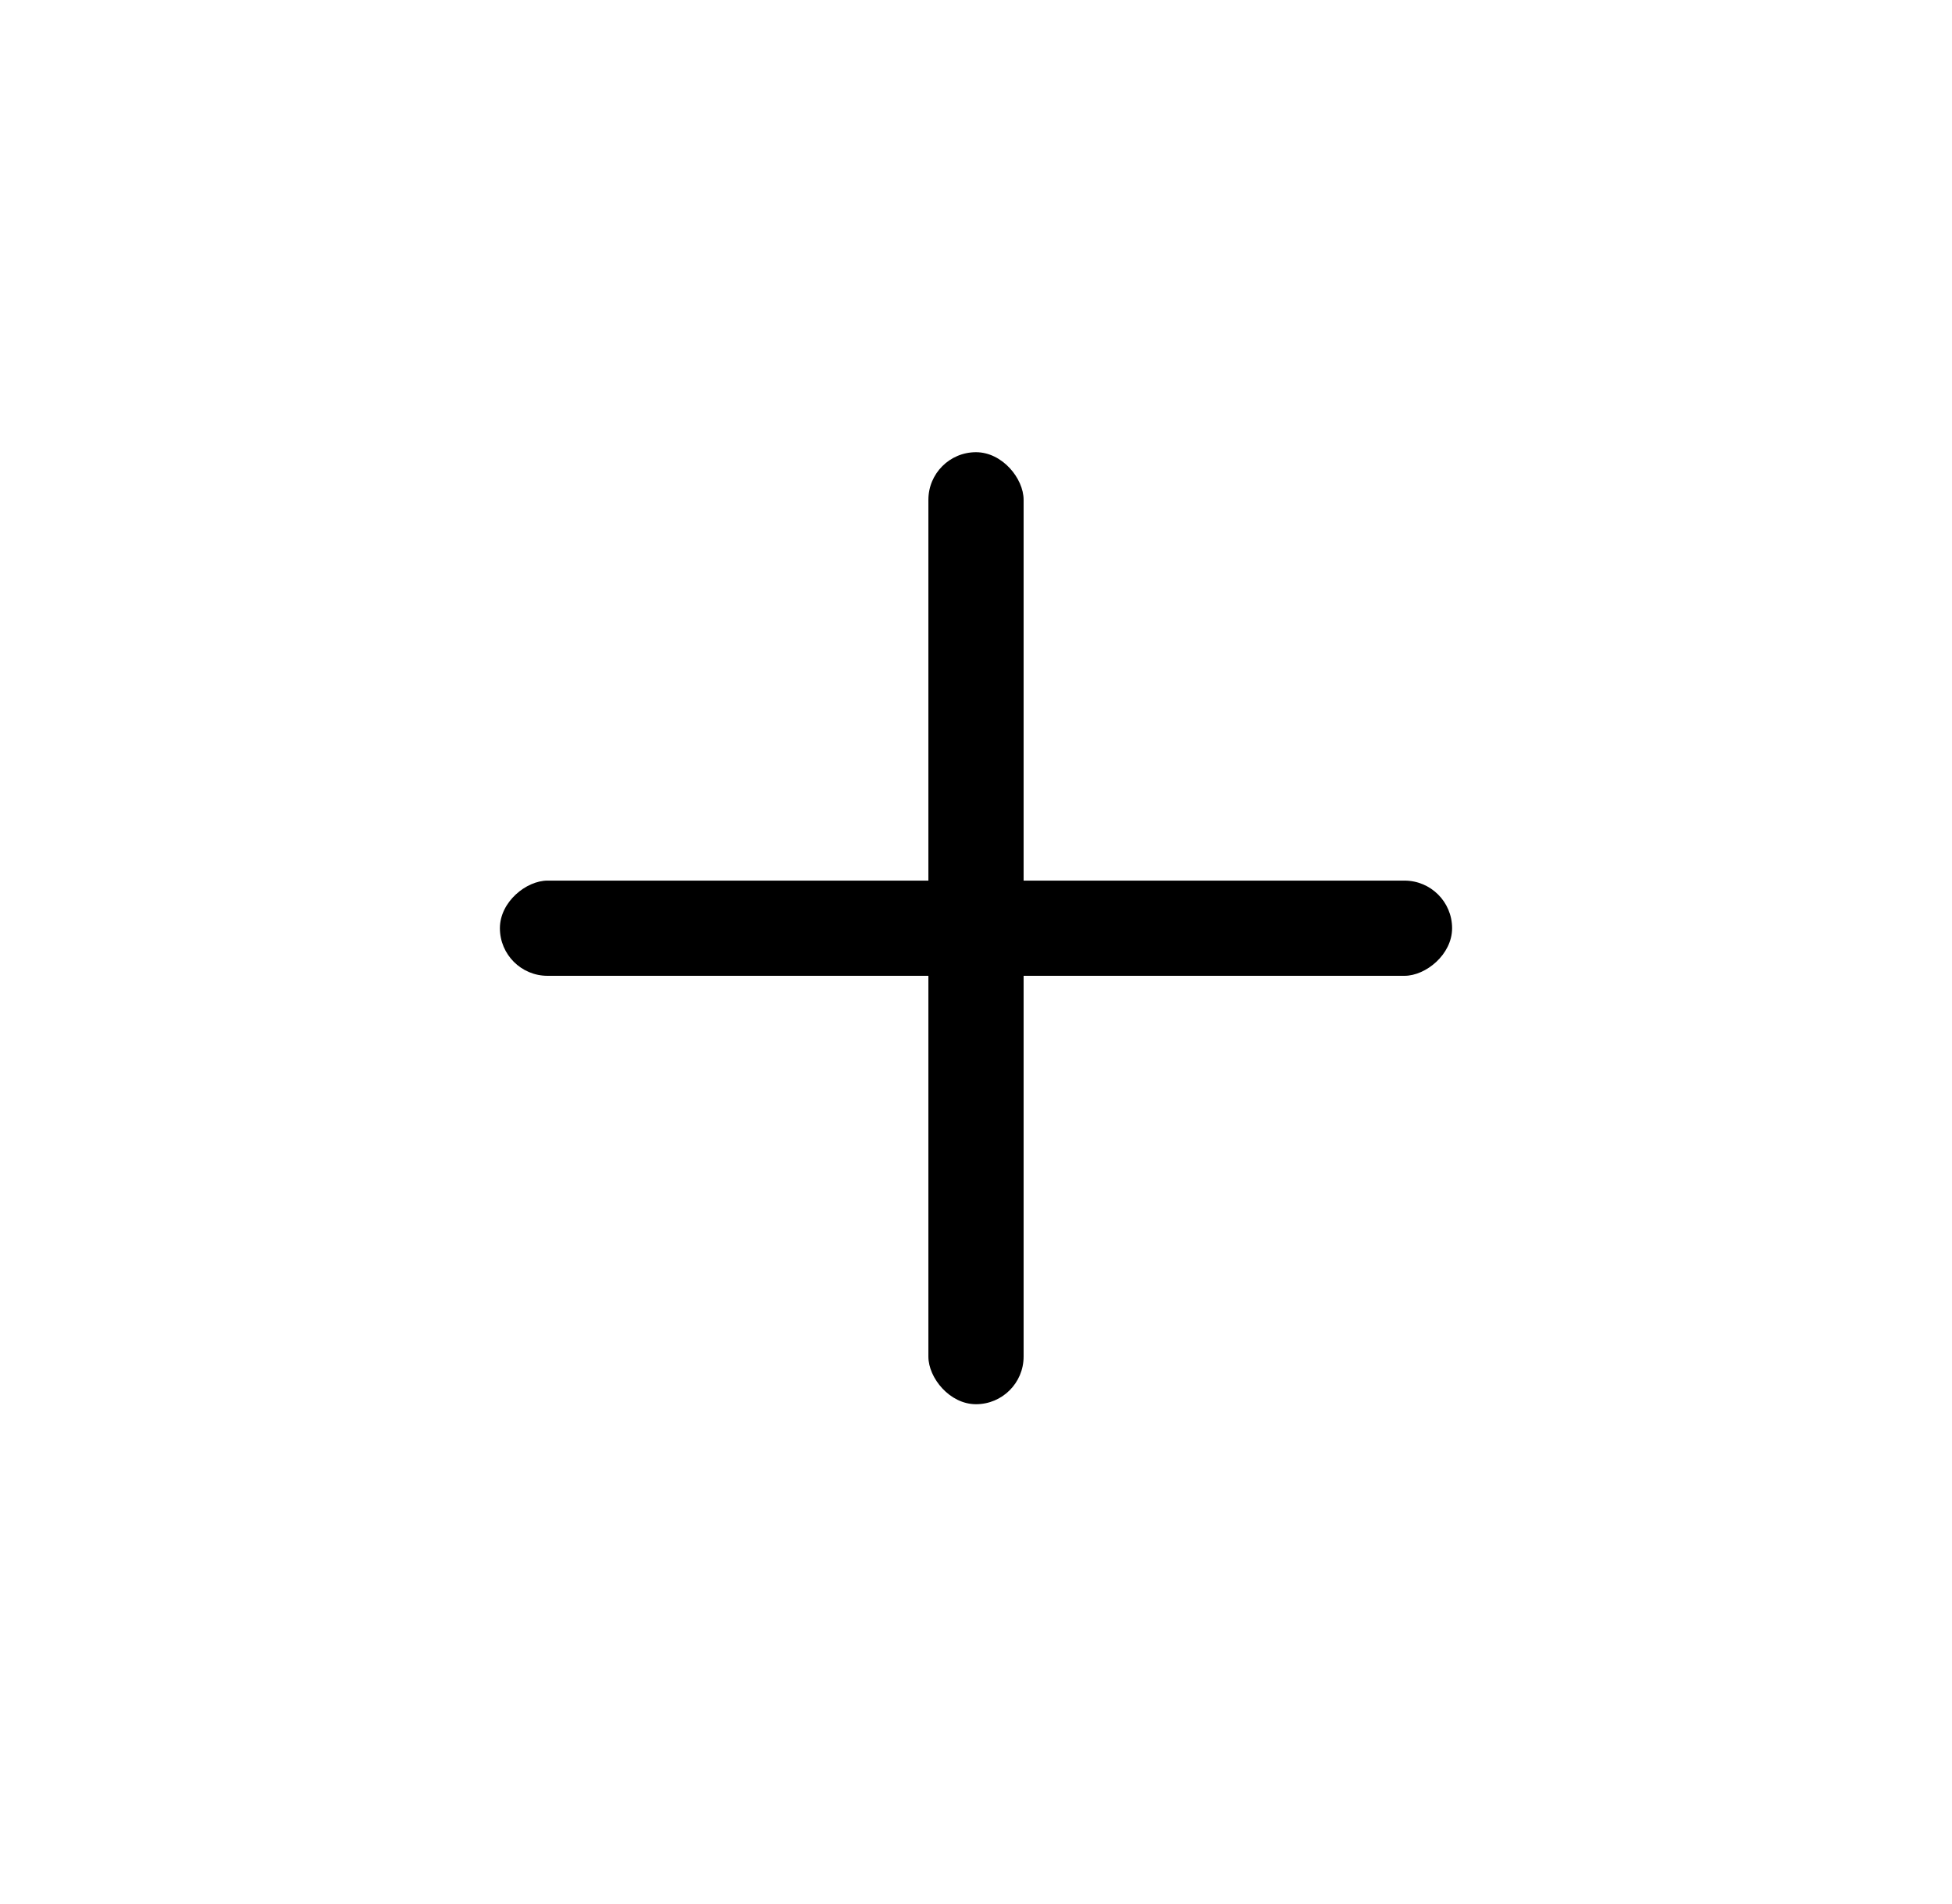 <svg width="41" height="40" viewBox="0 0 41 40" fill="none" xmlns="http://www.w3.org/2000/svg">
<rect x="19.5" y="9.5" width="2" height="20" rx="1" fill="black"/>
<rect x="30.5" y="18.5" width="2" height="20" rx="1" transform="rotate(90 30.5 18.5)" fill="black"/>
</svg>
